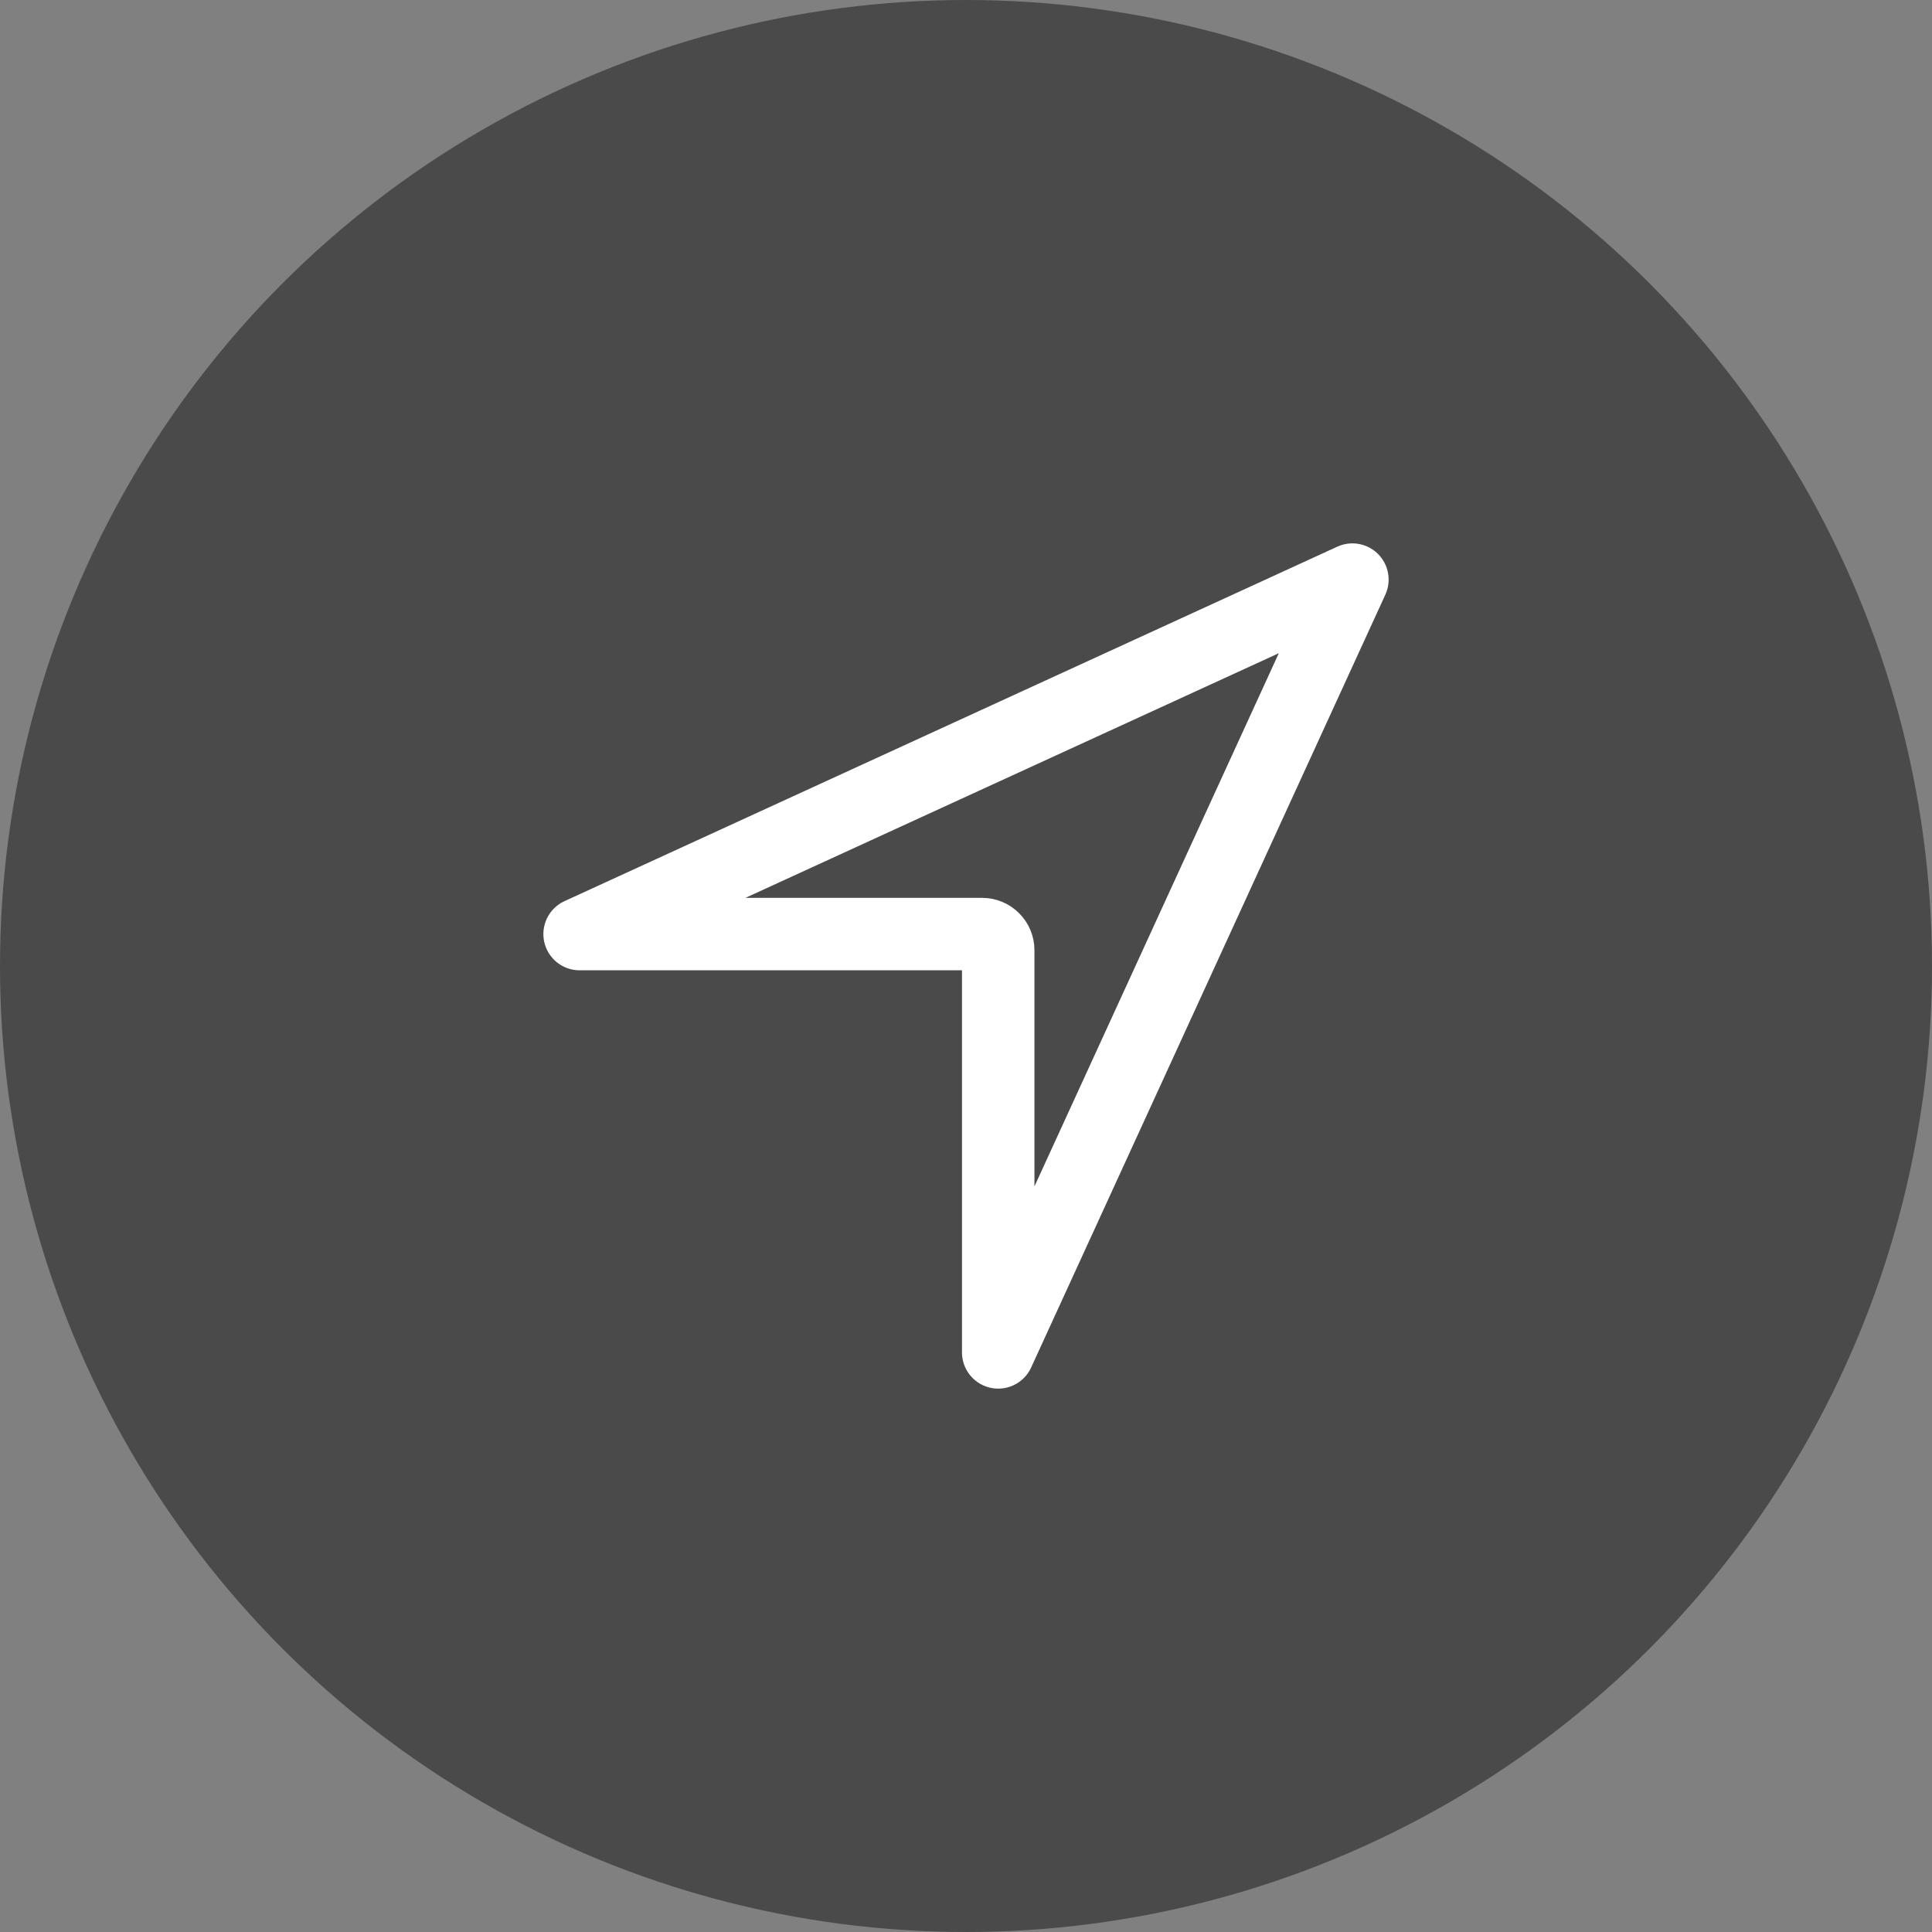 <svg width="40" height="40" viewBox="0 0 40 40" fill="none" xmlns="http://www.w3.org/2000/svg">
<rect x="0" y="0" width="40" height="40" fill="#808080" stroke="none"/>
<circle cx="20" cy="20" r="20" fill="#4A4A4A"/>
<path d="M28 12L12 19.339H20.333C20.422 19.339 20.507 19.374 20.569 19.437C20.632 19.499 20.667 19.584 20.667 19.672V28L28 12Z" stroke="white" stroke-width="1.5" stroke-linecap="round" stroke-linejoin="round"/>
</svg>
